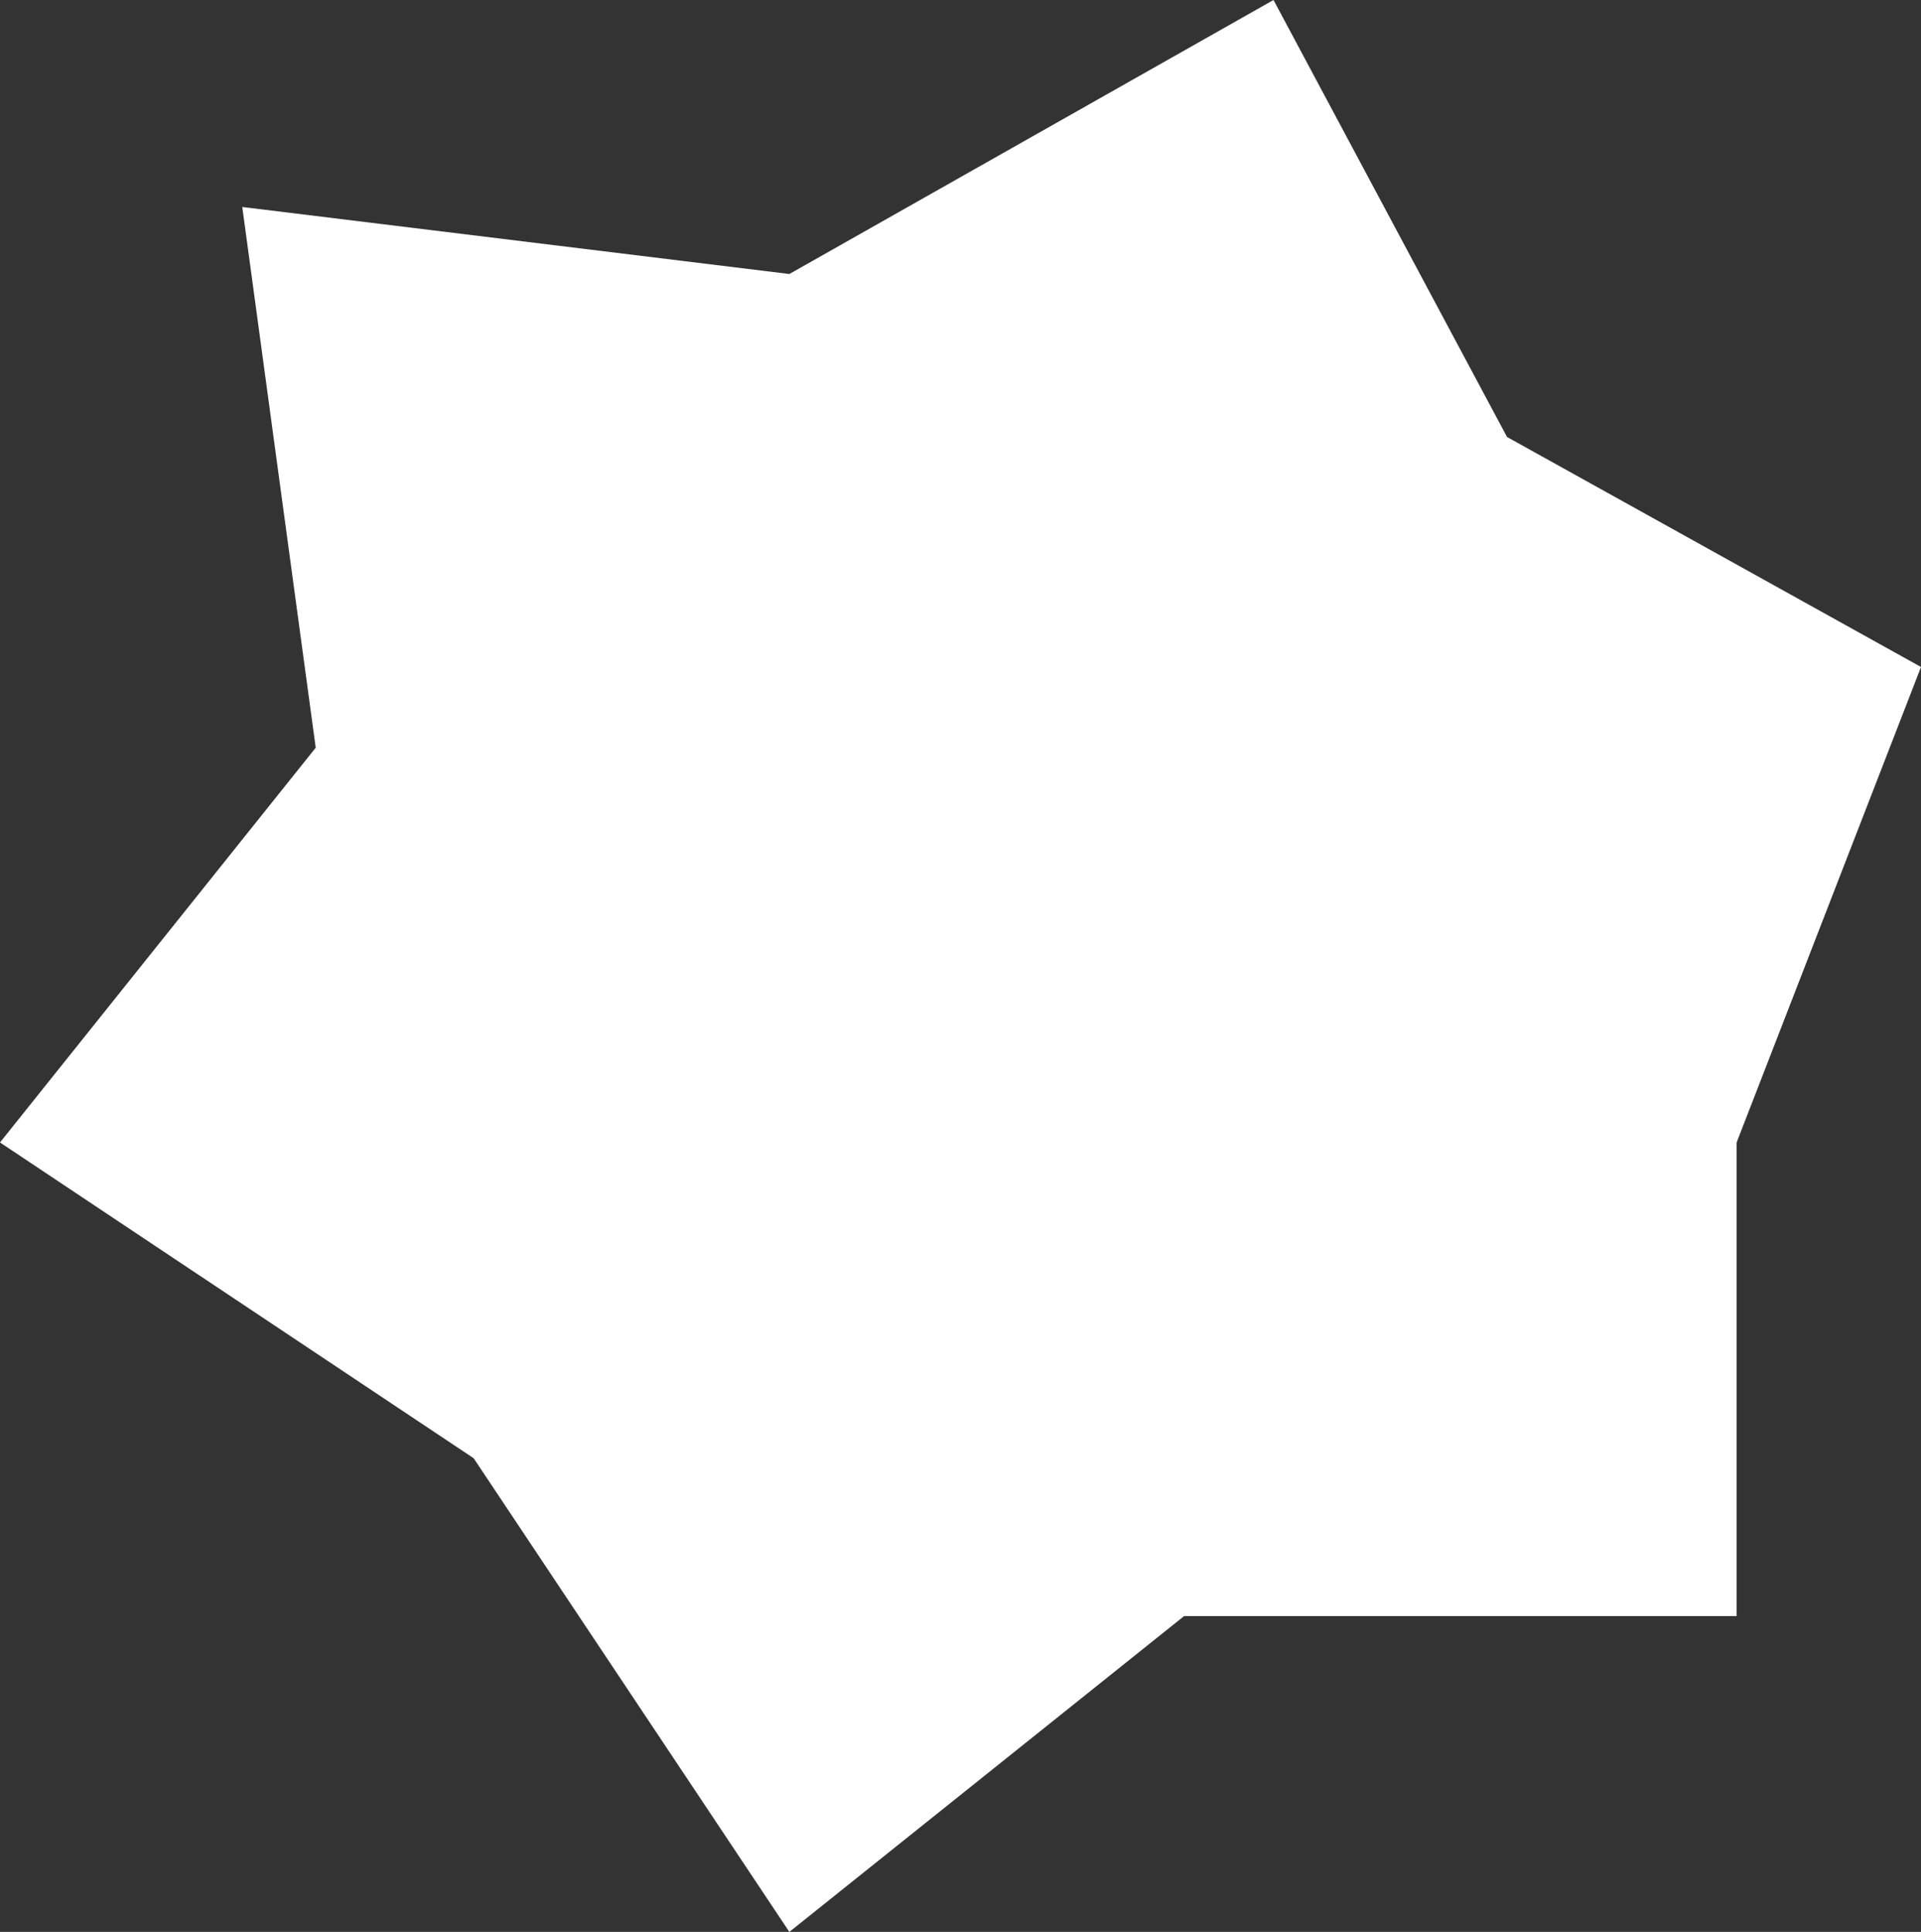 <?xml version="1.0" encoding="UTF-8" standalone="no"?>
<!-- Generator: Gravit.io -->
<svg xmlns="http://www.w3.org/2000/svg" xmlns:xlink="http://www.w3.org/1999/xlink" style="isolation:isolate" viewBox="1548.31 513.6 35.801 36" width="35.801pt" height="36pt"><rect x="1548.31" y="513.6" width="35.801" height="36" fill="#333333" stroke="none"/><defs><clipPath id="_clipPath_RFgpD1FpNFSNizMdET3aQg8sMHlQVRJj"><rect x="1548.31" y="513.6" width="35.801" height="36"/></clipPath></defs><g clip-path="url(#_clipPath_RFgpD1FpNFSNizMdET3aQg8sMHlQVRJj)"><path d=" M 1552.825 517.457 L 1554.194 527.533 L 1548.31 534.889 L 1557.137 540.773 L 1563.021 549.6 L 1570.377 543.715 L 1580.675 543.715 L 1580.675 534.889 L 1584.111 526.029 L 1576.396 521.743 L 1572.044 513.6 L 1563.021 518.706 L 1552.825 517.457 Z " fill="rgb(255,255,255)"/></g></svg>
